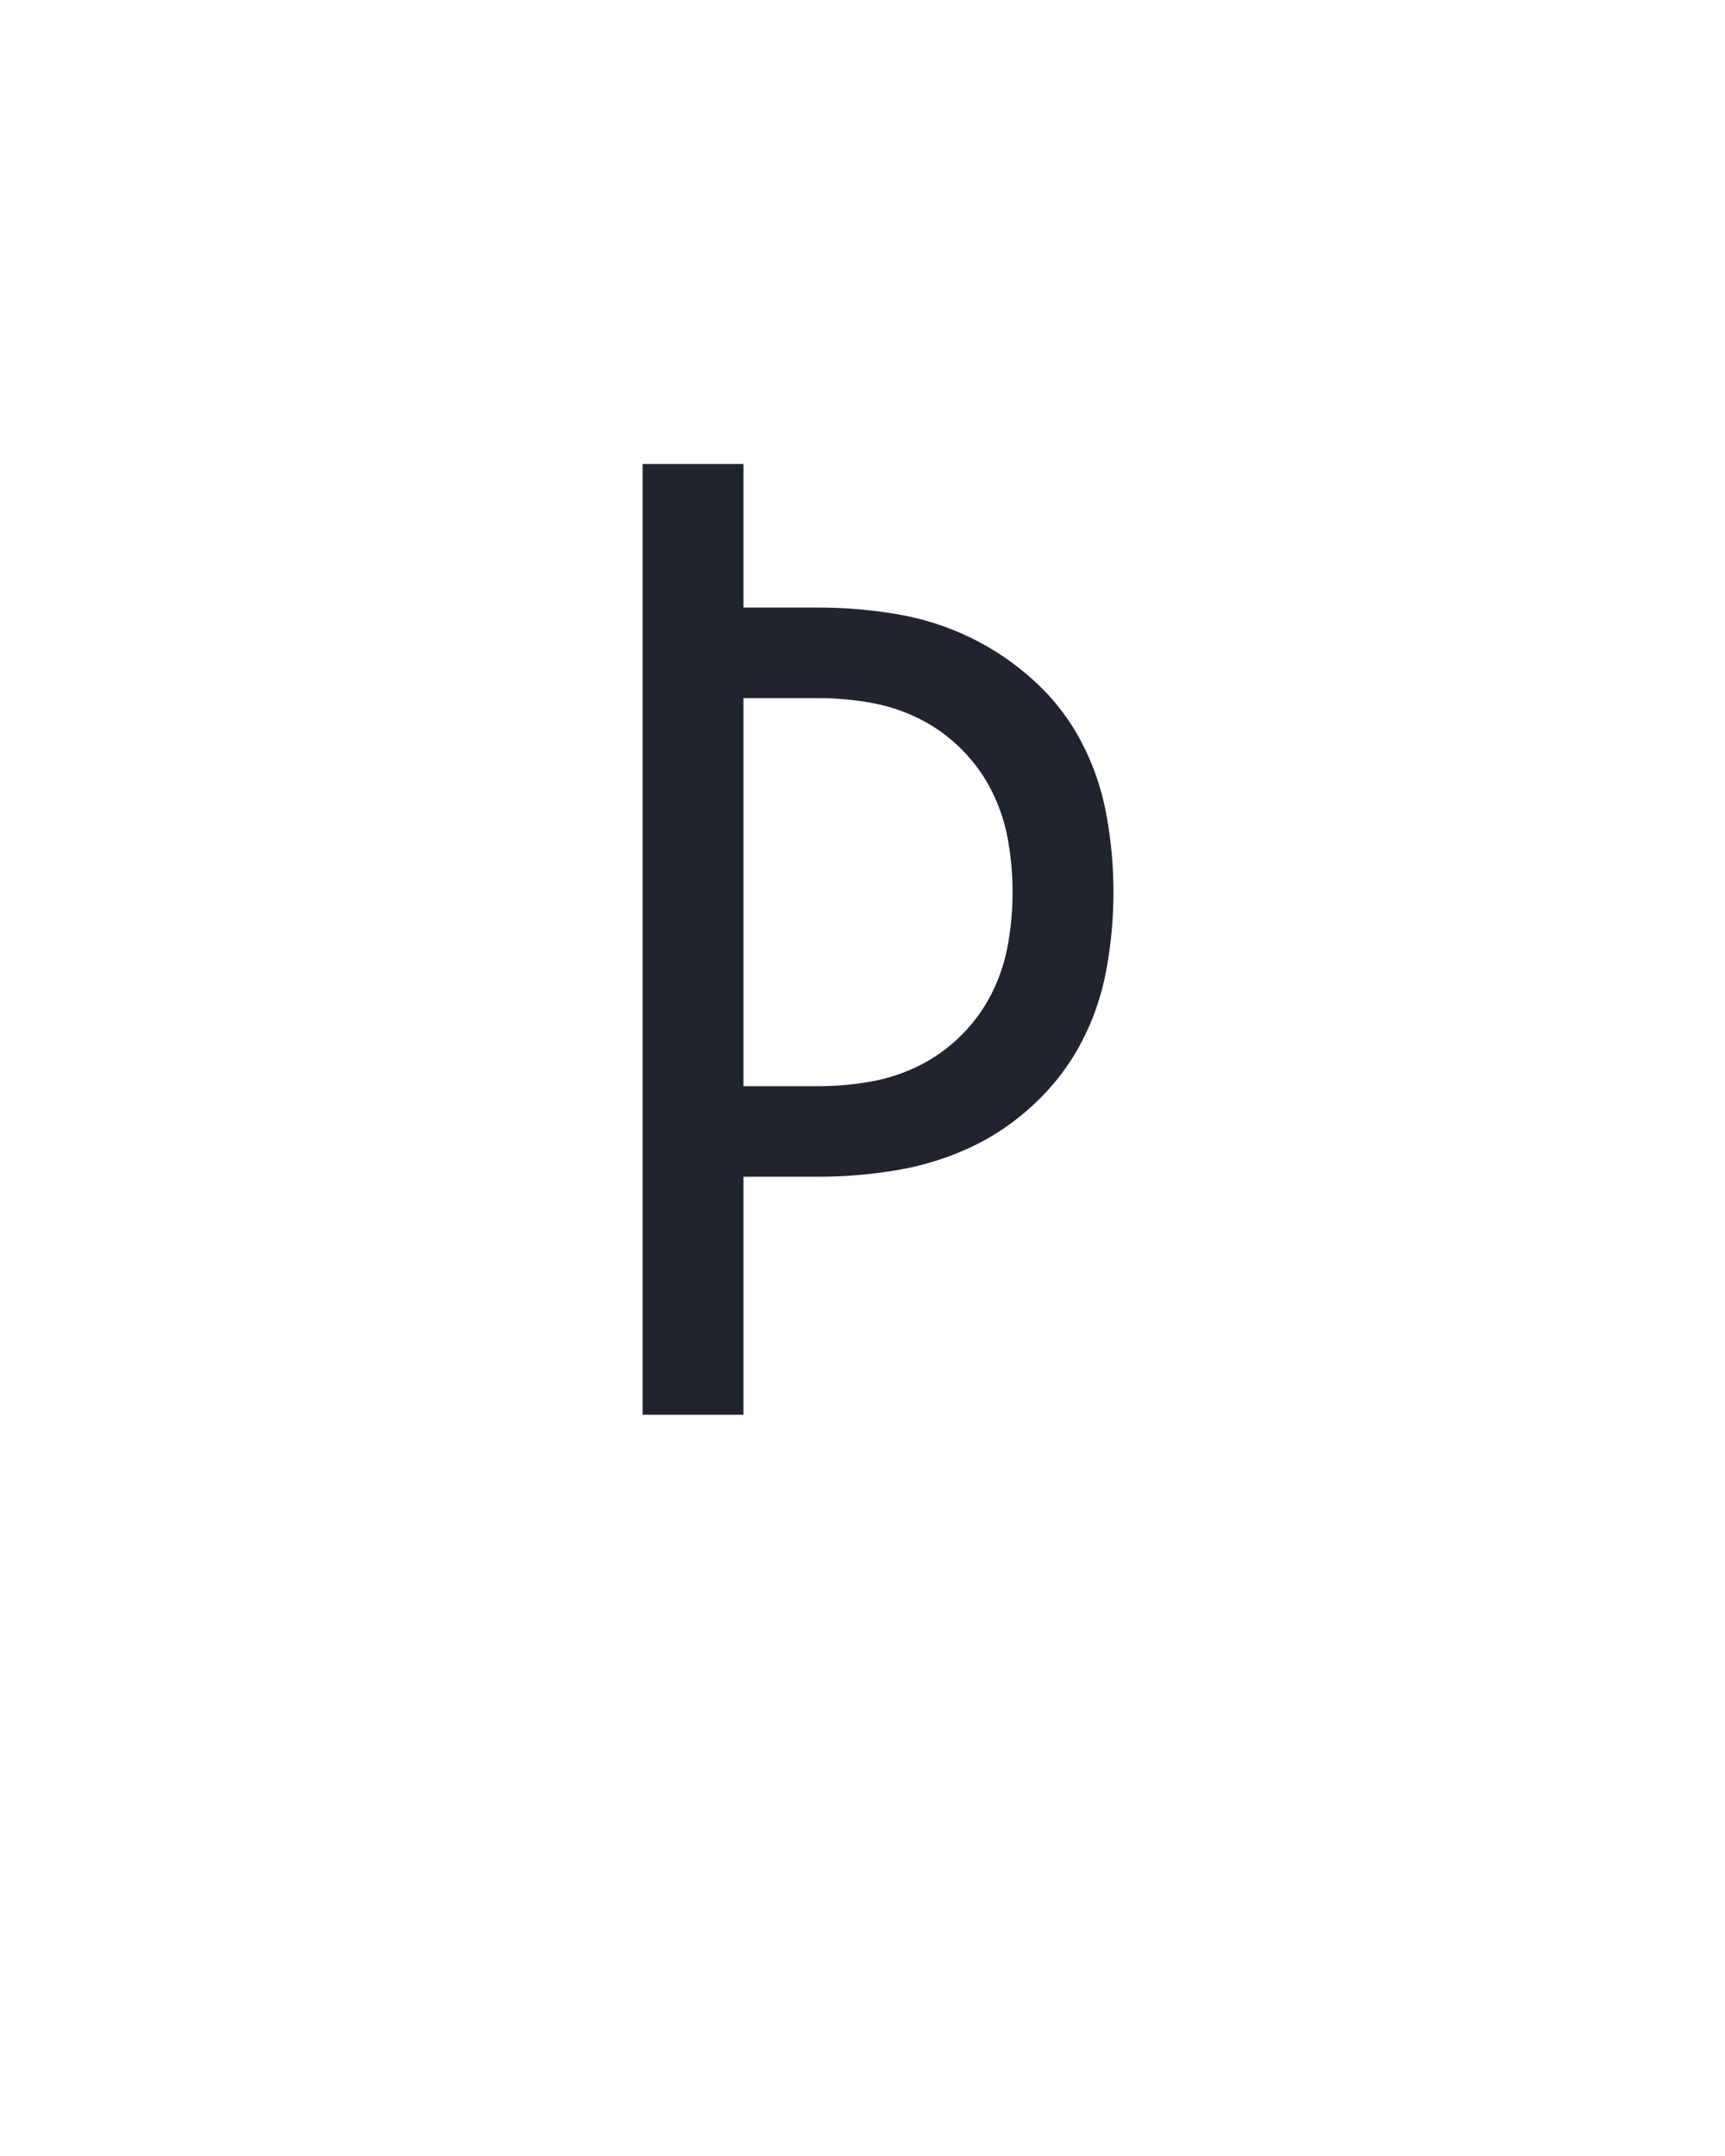 <?xml version="1.0" encoding="UTF-8" standalone="no"?>
<svg height="160" viewBox="0 0 128 160" width="128" xmlns="http://www.w3.org/2000/svg">
<defs>
<path d="M 80 0 L 80 -735 L 158 -735 L 158 -624 L 216 -624 Q 246 -624 276 -619 Q 306 -614 333 -601 Q 360 -588 382.5 -567.5 Q 405 -547 419 -520.5 Q 433 -494 438.5 -464 Q 444 -434 444 -404 Q 444 -374 438.5 -344 Q 433 -314 419 -287.5 Q 405 -261 382.5 -240 Q 360 -219 333 -206.5 Q 306 -194 276 -189 Q 246 -184 216 -184 L 158 -184 L 158 0 Z M 158 -254 L 216 -254 Q 236 -254 256 -257.5 Q 276 -261 294 -270 Q 312 -279 326.5 -293.5 Q 341 -308 350 -326 Q 359 -344 362.5 -364 Q 366 -384 366 -404 Q 366 -424 362.5 -444 Q 359 -464 350 -482 Q 341 -500 326.5 -514.5 Q 312 -529 294 -538 Q 276 -547 256 -550.5 Q 236 -554 216 -554 L 158 -554 Z " id="path1"/>
</defs>
<g>
<g data-source-text="Þ" fill="#20242e" transform="translate(40 104.992) rotate(0) scale(0.096)">
<use href="#path1" transform="translate(0 0)"/>
</g>
</g>
</svg>